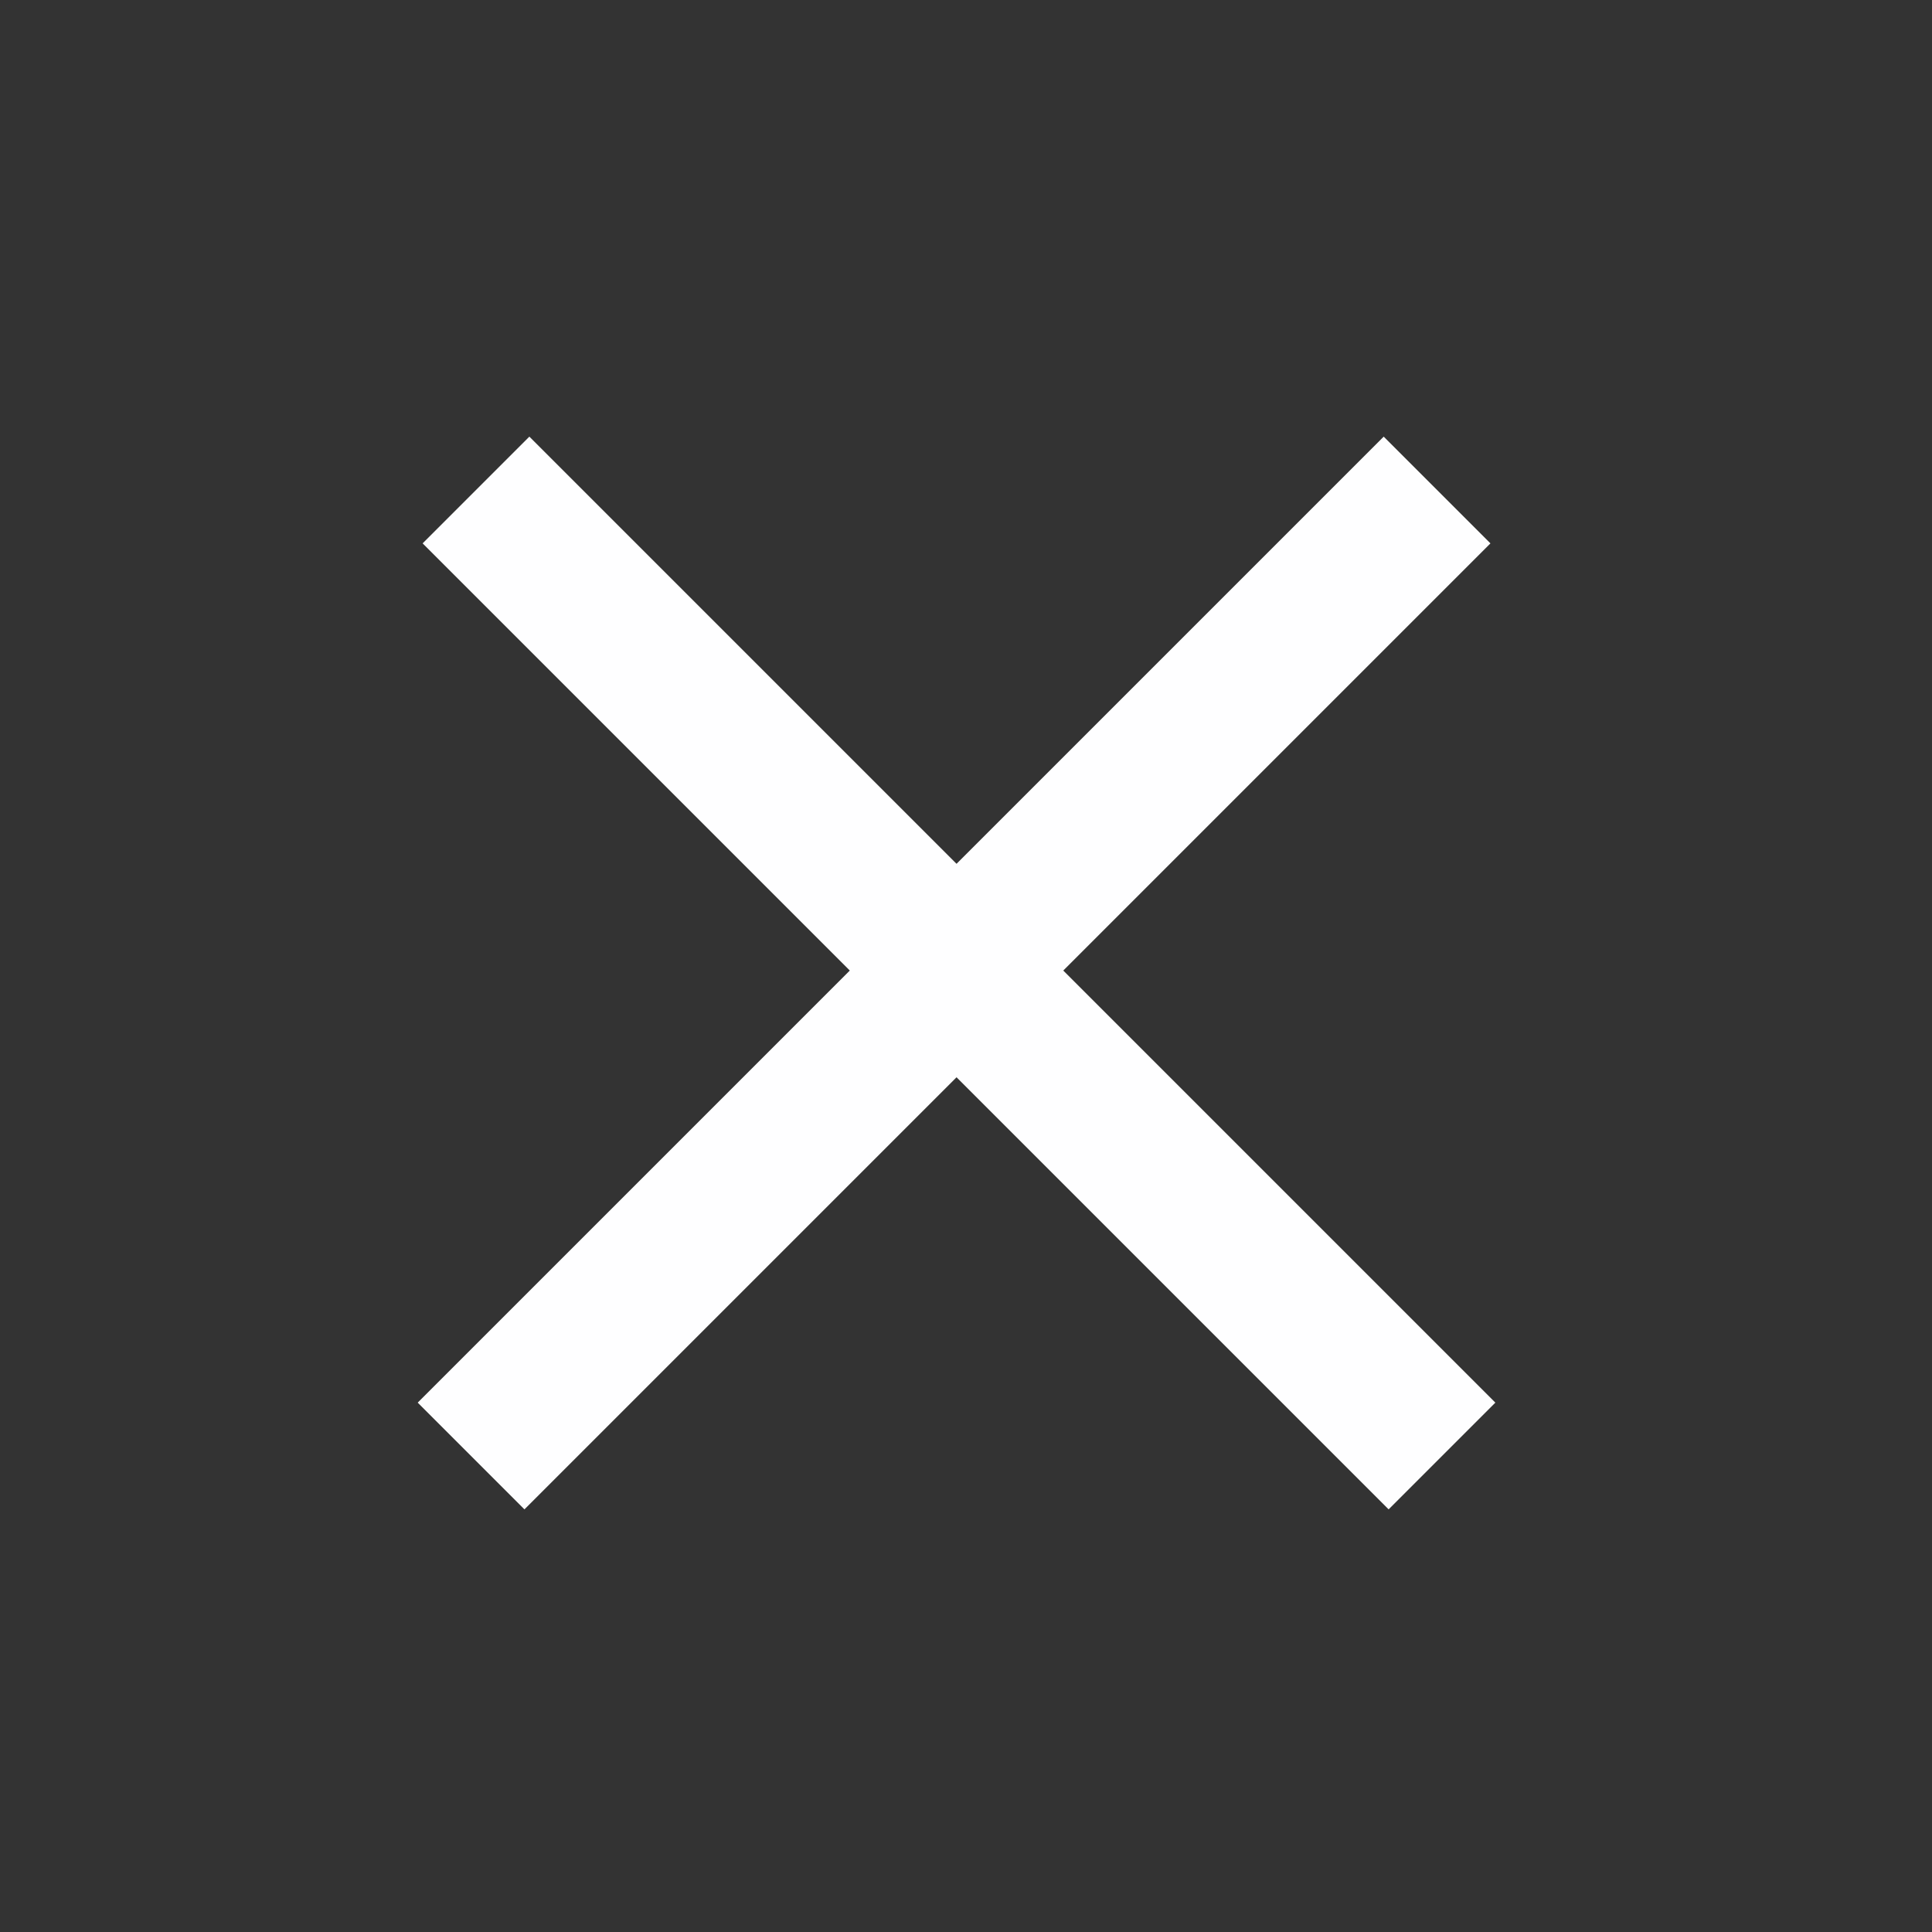 <svg width="64" height="64" viewBox="0 0 64 64" fill="none" xmlns="http://www.w3.org/2000/svg">
<rect x="0" y="0" width="64" height="64" fill="#333333" stroke="none"/>
<line x1="15.605" y1="48.232" x2="47.605" y2="16.232" stroke="#FEFEFF" stroke-width="5"/>
<line x1="15.768" y1="16.232" x2="47.768" y2="48.232" stroke="#FEFEFF" stroke-width="5"/>
</svg>
